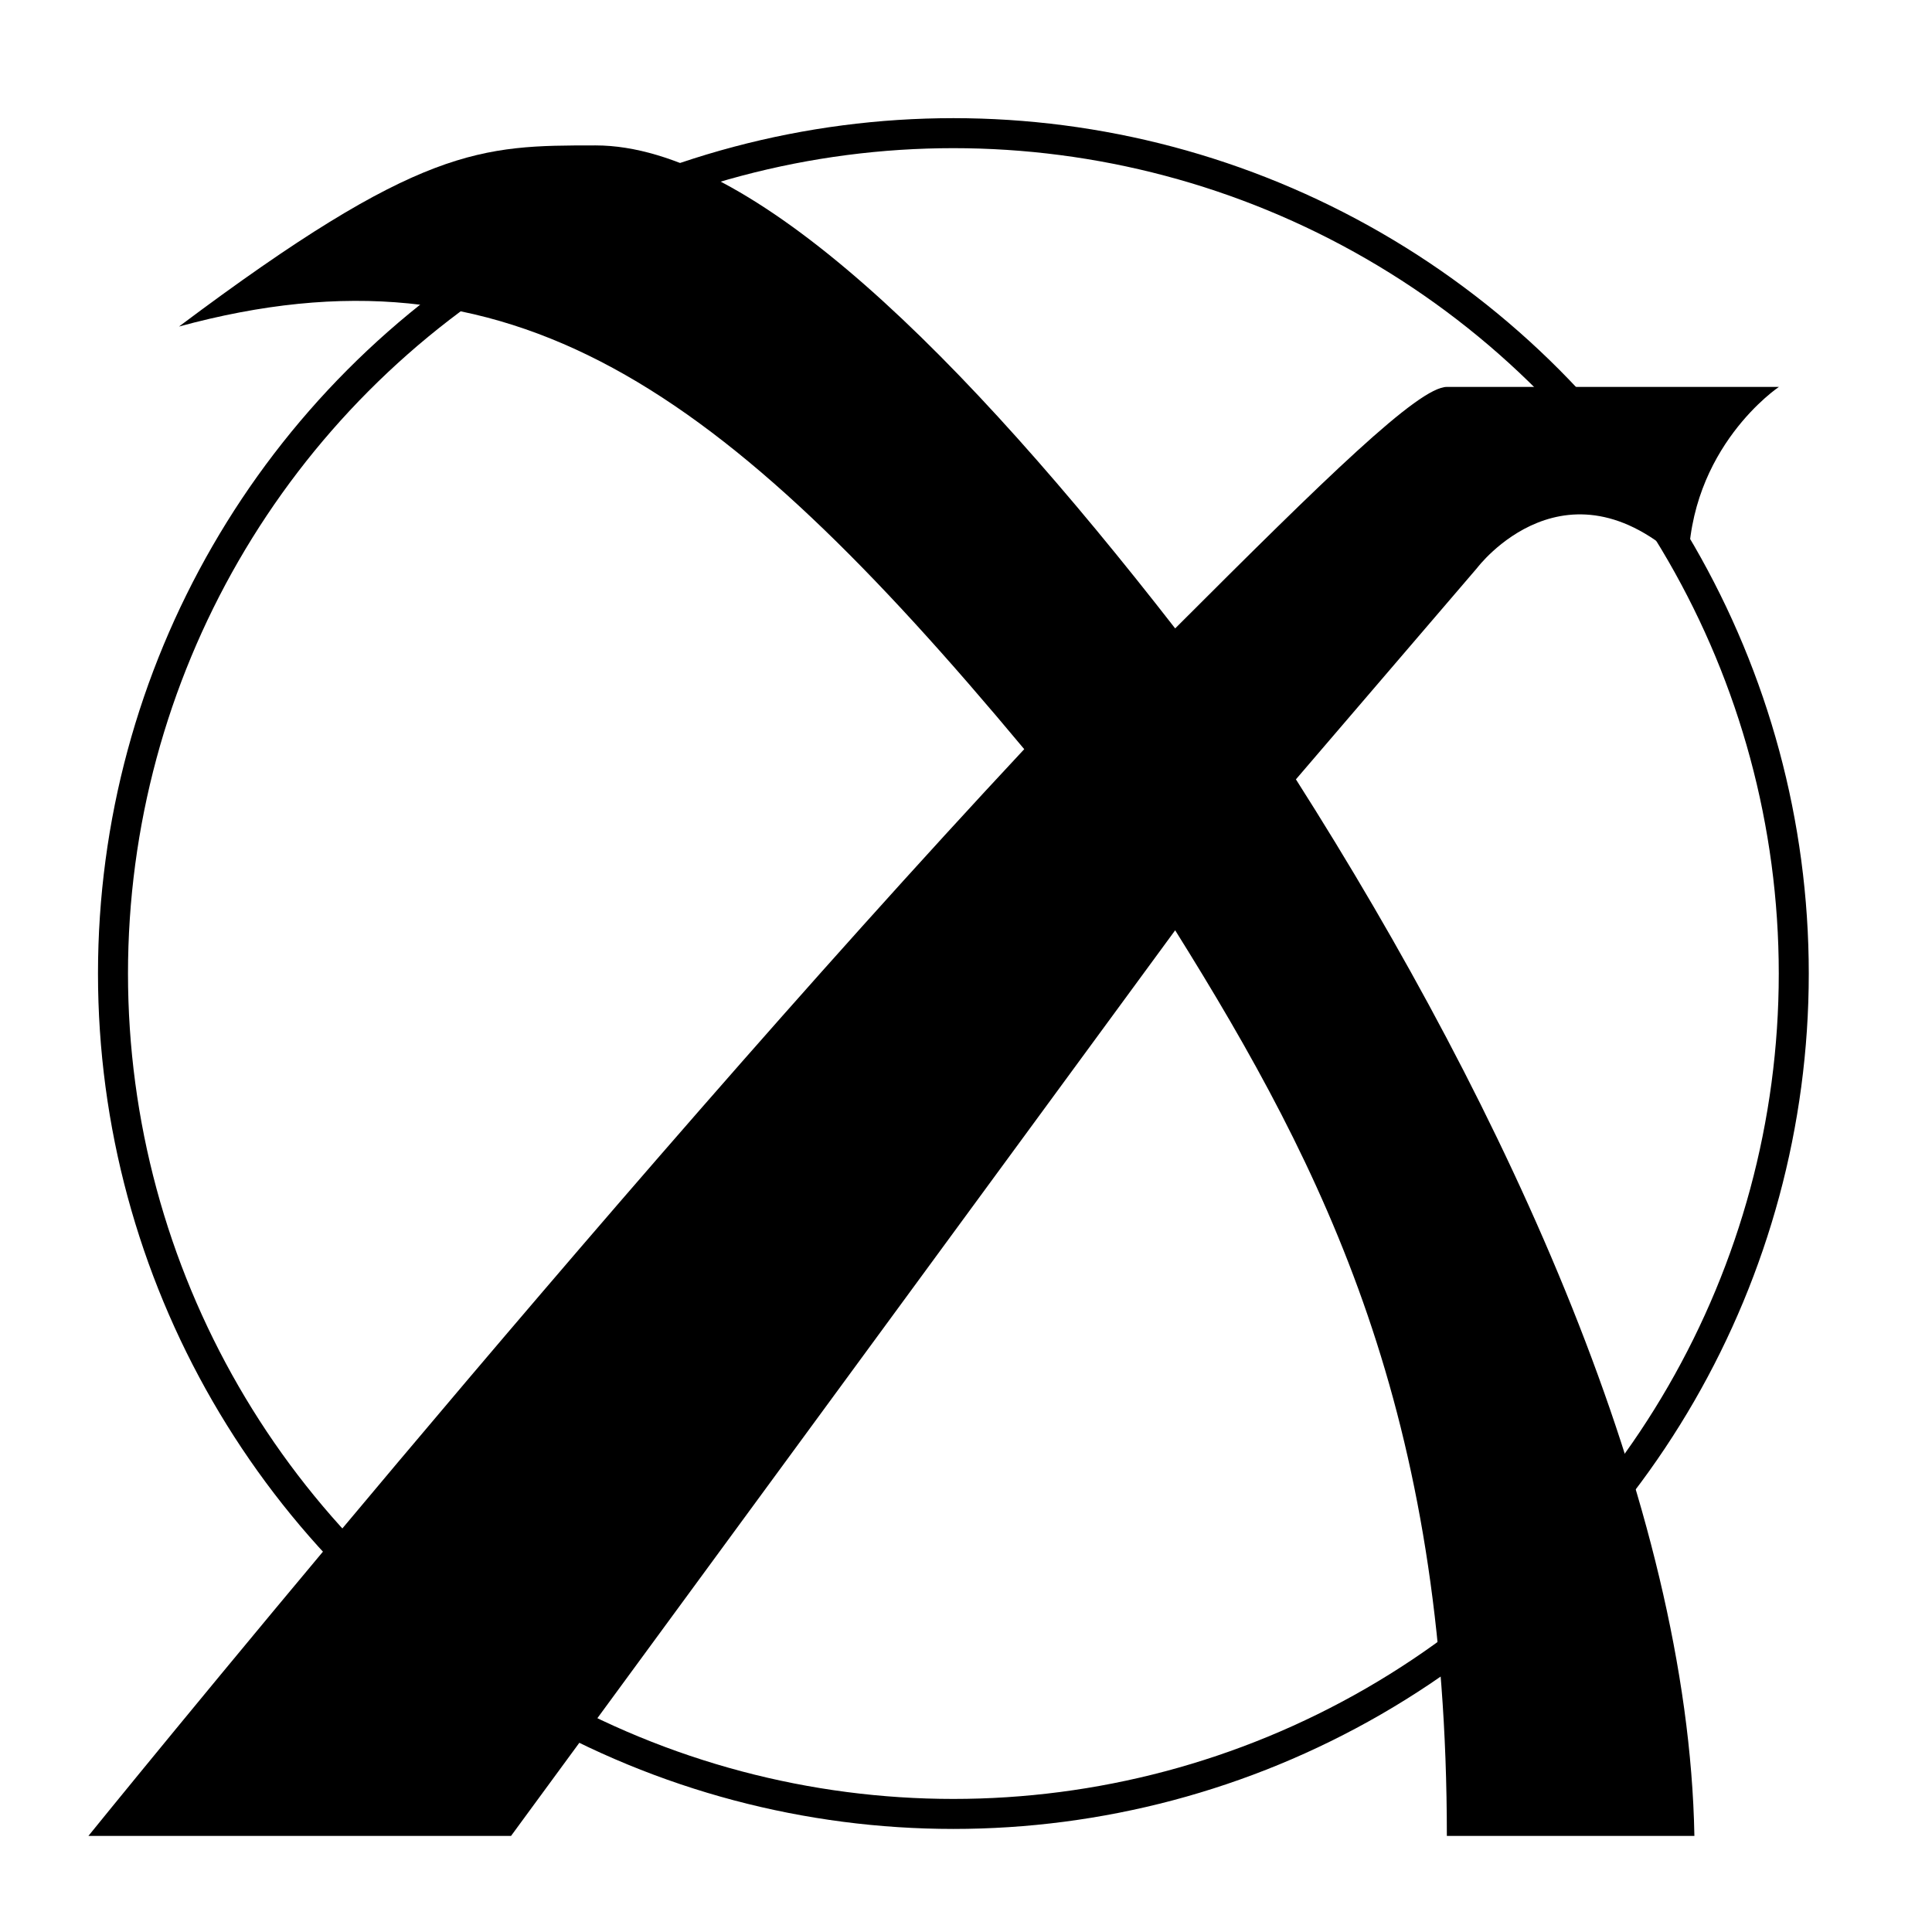 <?xml version="1.0" encoding="UTF-8" standalone="no"?>
<svg
   height="64"
   width="64"
   version="1.1"
   id="svg5"
   sodipodi:docname="antix.svg"
   inkscape:version="1.3.2 (091e20ef0f, 2023-11-25)"
   xmlns:inkscape="http://www.inkscape.org/namespaces/inkscape"
   xmlns:sodipodi="http://sodipodi.sourceforge.net/DTD/sodipodi-0.dtd"
   xmlns="http://www.w3.org/2000/svg"
   xmlns:svg="http://www.w3.org/2000/svg">
  <defs
     id="defs5" />
  <sodipodi:namedview
     id="namedview5"
     pagecolor="#ffffff"
     bordercolor="#000000"
     borderopacity="0.25"
     inkscape:showpageshadow="2"
     inkscape:pageopacity="0.0"
     inkscape:pagecheckerboard="0"
     inkscape:deskcolor="#d1d1d1"
     showgrid="false"
     inkscape:zoom="22.375"
     inkscape:cx="32"
     inkscape:cy="34.77095"
     inkscape:window-width="3065"
     inkscape:window-height="1632"
     inkscape:window-x="0"
     inkscape:window-y="0"
     inkscape:window-maximized="1"
     inkscape:current-layer="svg5" />
  <circle
     style="display:inline;fill:none;stroke:#000000;stroke-width:0.994;stroke-opacity:1"
     cx="31.582"
     r="27.839"
     cy="32.25"
     id="circle2" />
  <path
     style="display:inline;fill:#000000"
     d="m 19.729,4.817 c -3.8,0 -5.8,0 -13.8,6 11,-3 18,2 28,14 -14,15 -31,36 -31,36 H 16.929 l 22,-30 c 5,8 9,16 9,30 h 8.2 c -0.2,-11 -6.2,-24 -13.2,-35 l 6,-7 c 0,0 3,-4 7,0 0,-4 3,-6 3,-6 h -11 c -0.935,0 -4,3 -9,8 -7,-9 -14,-16 -19.2,-16 z"
     id="path4" />
</svg>
